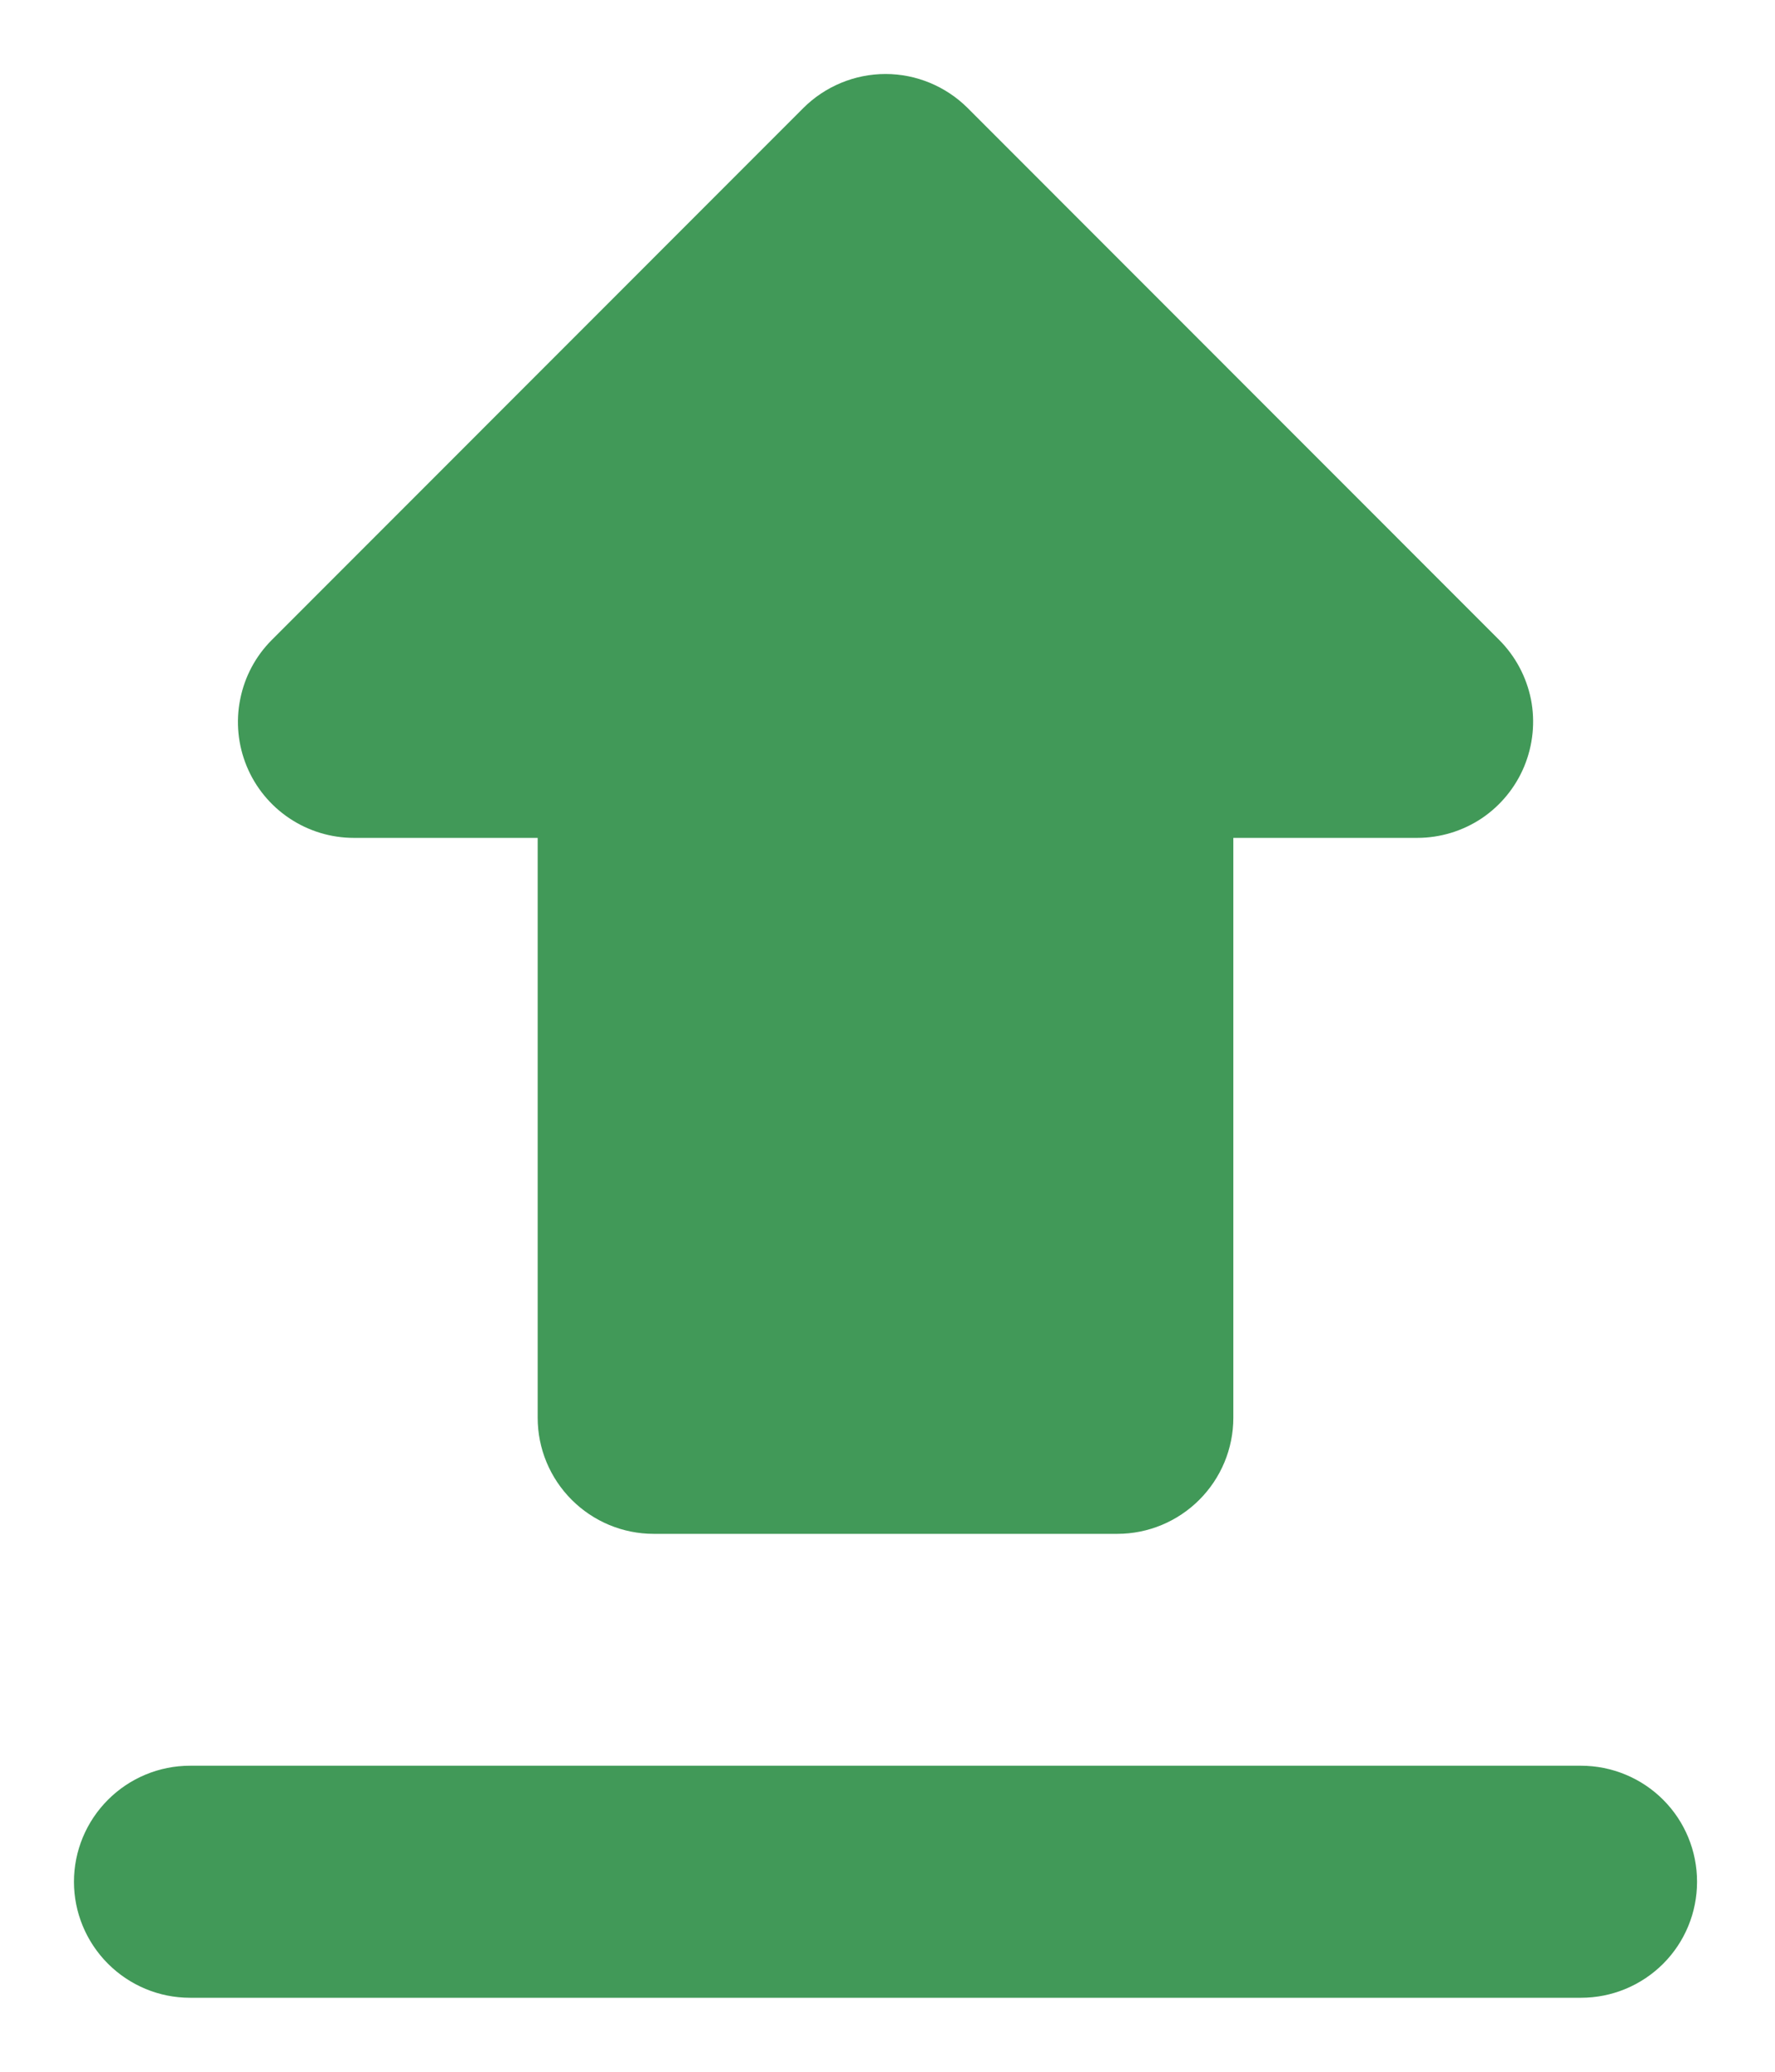<svg width="12" height="14" viewBox="0 0 12 14" fill="none" xmlns="http://www.w3.org/2000/svg">
<path d="M4.419 10.365H7.554C7.762 10.365 7.961 10.282 8.108 10.135C8.255 9.988 8.338 9.789 8.338 9.581V5.662H9.581C9.736 5.662 9.888 5.616 10.017 5.53C10.145 5.444 10.246 5.321 10.305 5.178C10.364 5.035 10.38 4.877 10.35 4.725C10.319 4.573 10.245 4.434 10.135 4.324L6.541 0.729C6.394 0.583 6.194 0.5 5.987 0.5C5.779 0.5 5.579 0.583 5.432 0.729L1.838 4.324C1.728 4.434 1.654 4.573 1.624 4.725C1.593 4.877 1.609 5.035 1.668 5.178C1.727 5.321 1.828 5.444 1.957 5.53C2.086 5.616 2.237 5.662 2.392 5.662H3.635V9.581C3.635 9.789 3.718 9.988 3.865 10.135C4.012 10.282 4.211 10.365 4.419 10.365ZM1.284 11.932H10.689C10.897 11.932 11.097 12.015 11.244 12.162C11.391 12.309 11.473 12.508 11.473 12.716C11.473 12.924 11.391 13.123 11.244 13.27C11.097 13.417 10.897 13.5 10.689 13.5H1.284C1.076 13.5 0.877 13.417 0.73 13.27C0.583 13.123 0.5 12.924 0.5 12.716C0.5 12.508 0.583 12.309 0.73 12.162C0.877 12.015 1.076 11.932 1.284 11.932Z" fill="#419958"/>
</svg>

